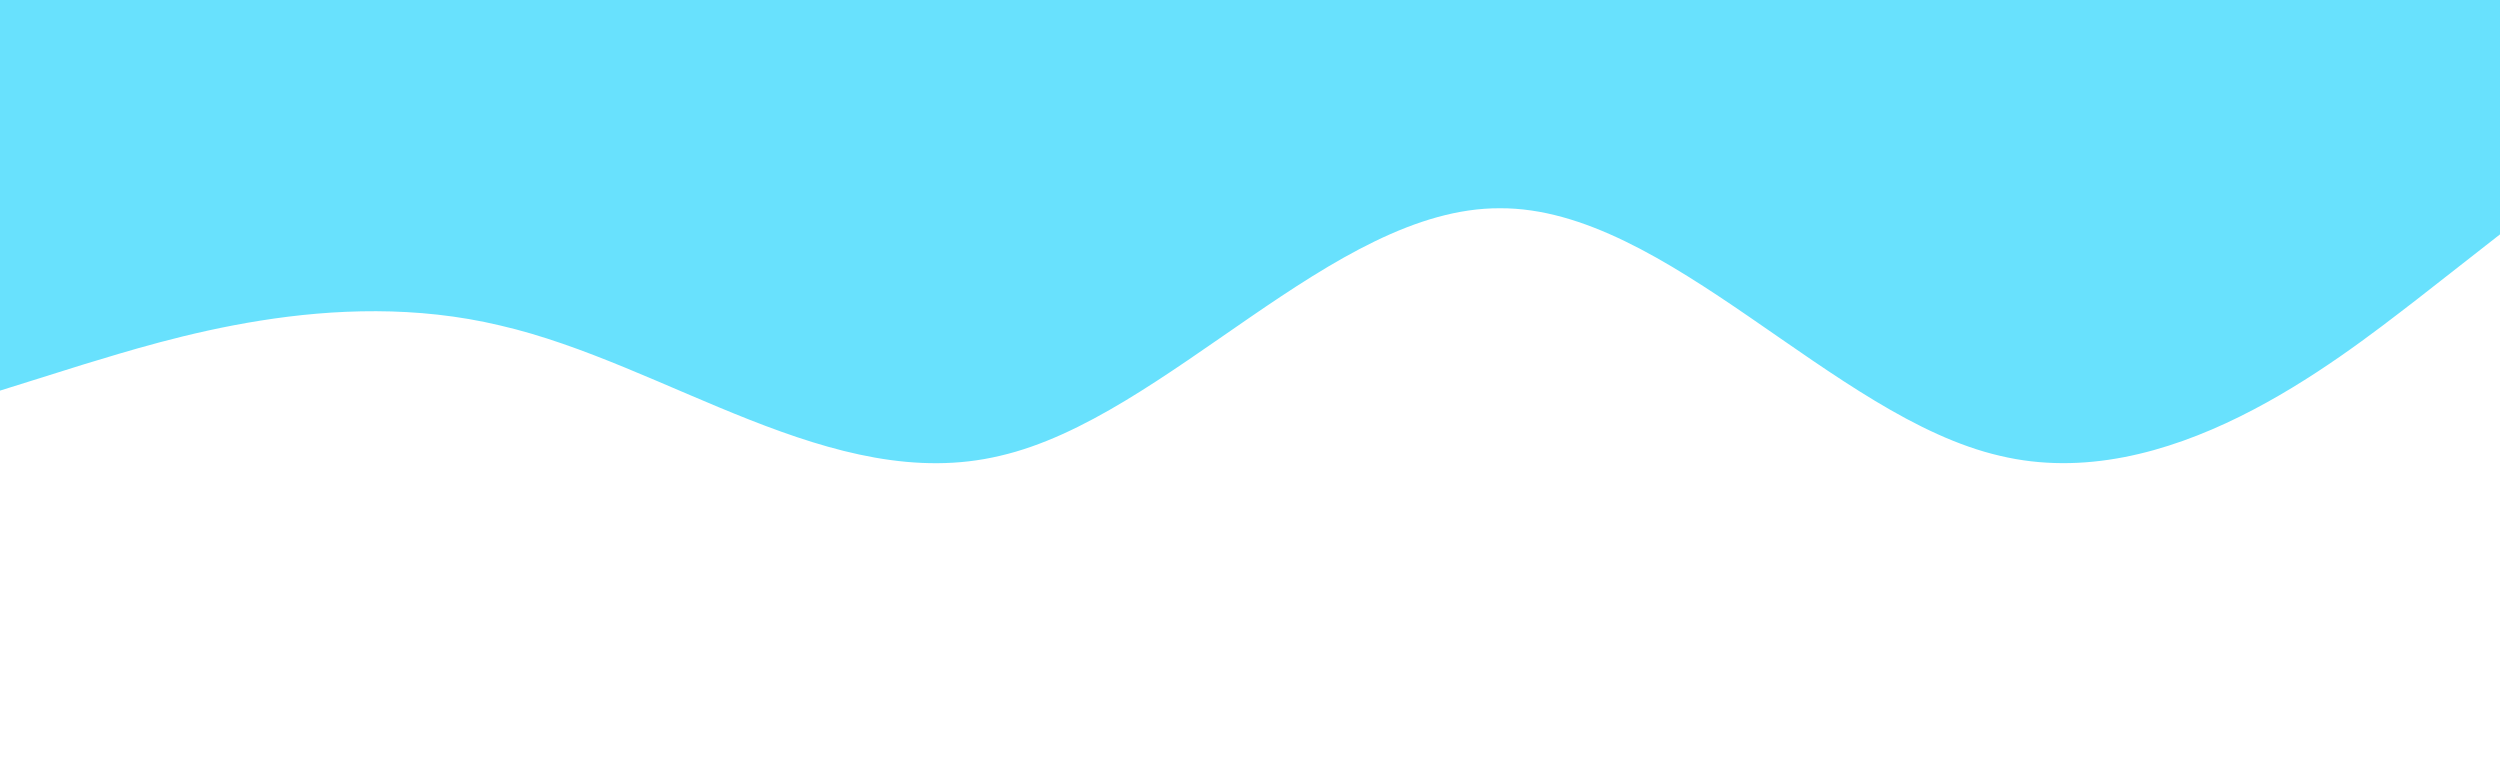 <svg width="320" height="100" viewBox="0 0 320 100" fill="none" xmlns="http://www.w3.org/2000/svg">
<g clip-path="url(#clip0_2_237)">
<path d="M0 50L10.667 46.656C21.333 43.438 42.667 36.562 64 41.656C85.333 46.562 106.667 63.438 128 58.344C149.333 53.438 170.667 26.562 192 26.656C213.333 26.562 234.667 53.438 256 58.344C277.333 63.438 298.667 46.562 309.333 38.344L320 30V-5.72205e-06H309.333C298.667 -5.72205e-06 277.333 -5.72205e-06 256 -5.72205e-06C234.667 -5.72205e-06 213.333 -5.72205e-06 192 -5.72205e-06C170.667 -5.72205e-06 149.333 -5.72205e-06 128 -5.72205e-06C106.667 -5.72205e-06 85.333 -5.72205e-06 64 -5.72205e-06C42.667 -5.72205e-06 21.333 -5.72205e-06 10.667 -5.72205e-06H0V50Z" fill="#68E1FD"/>
</g>
<defs>
<clipPath id="clip0_2_237">
<rect width="320" height="100" fill="white" transform="matrix(1 0 0 -1 0 100)"/>
</clipPath>
</defs>
</svg>
